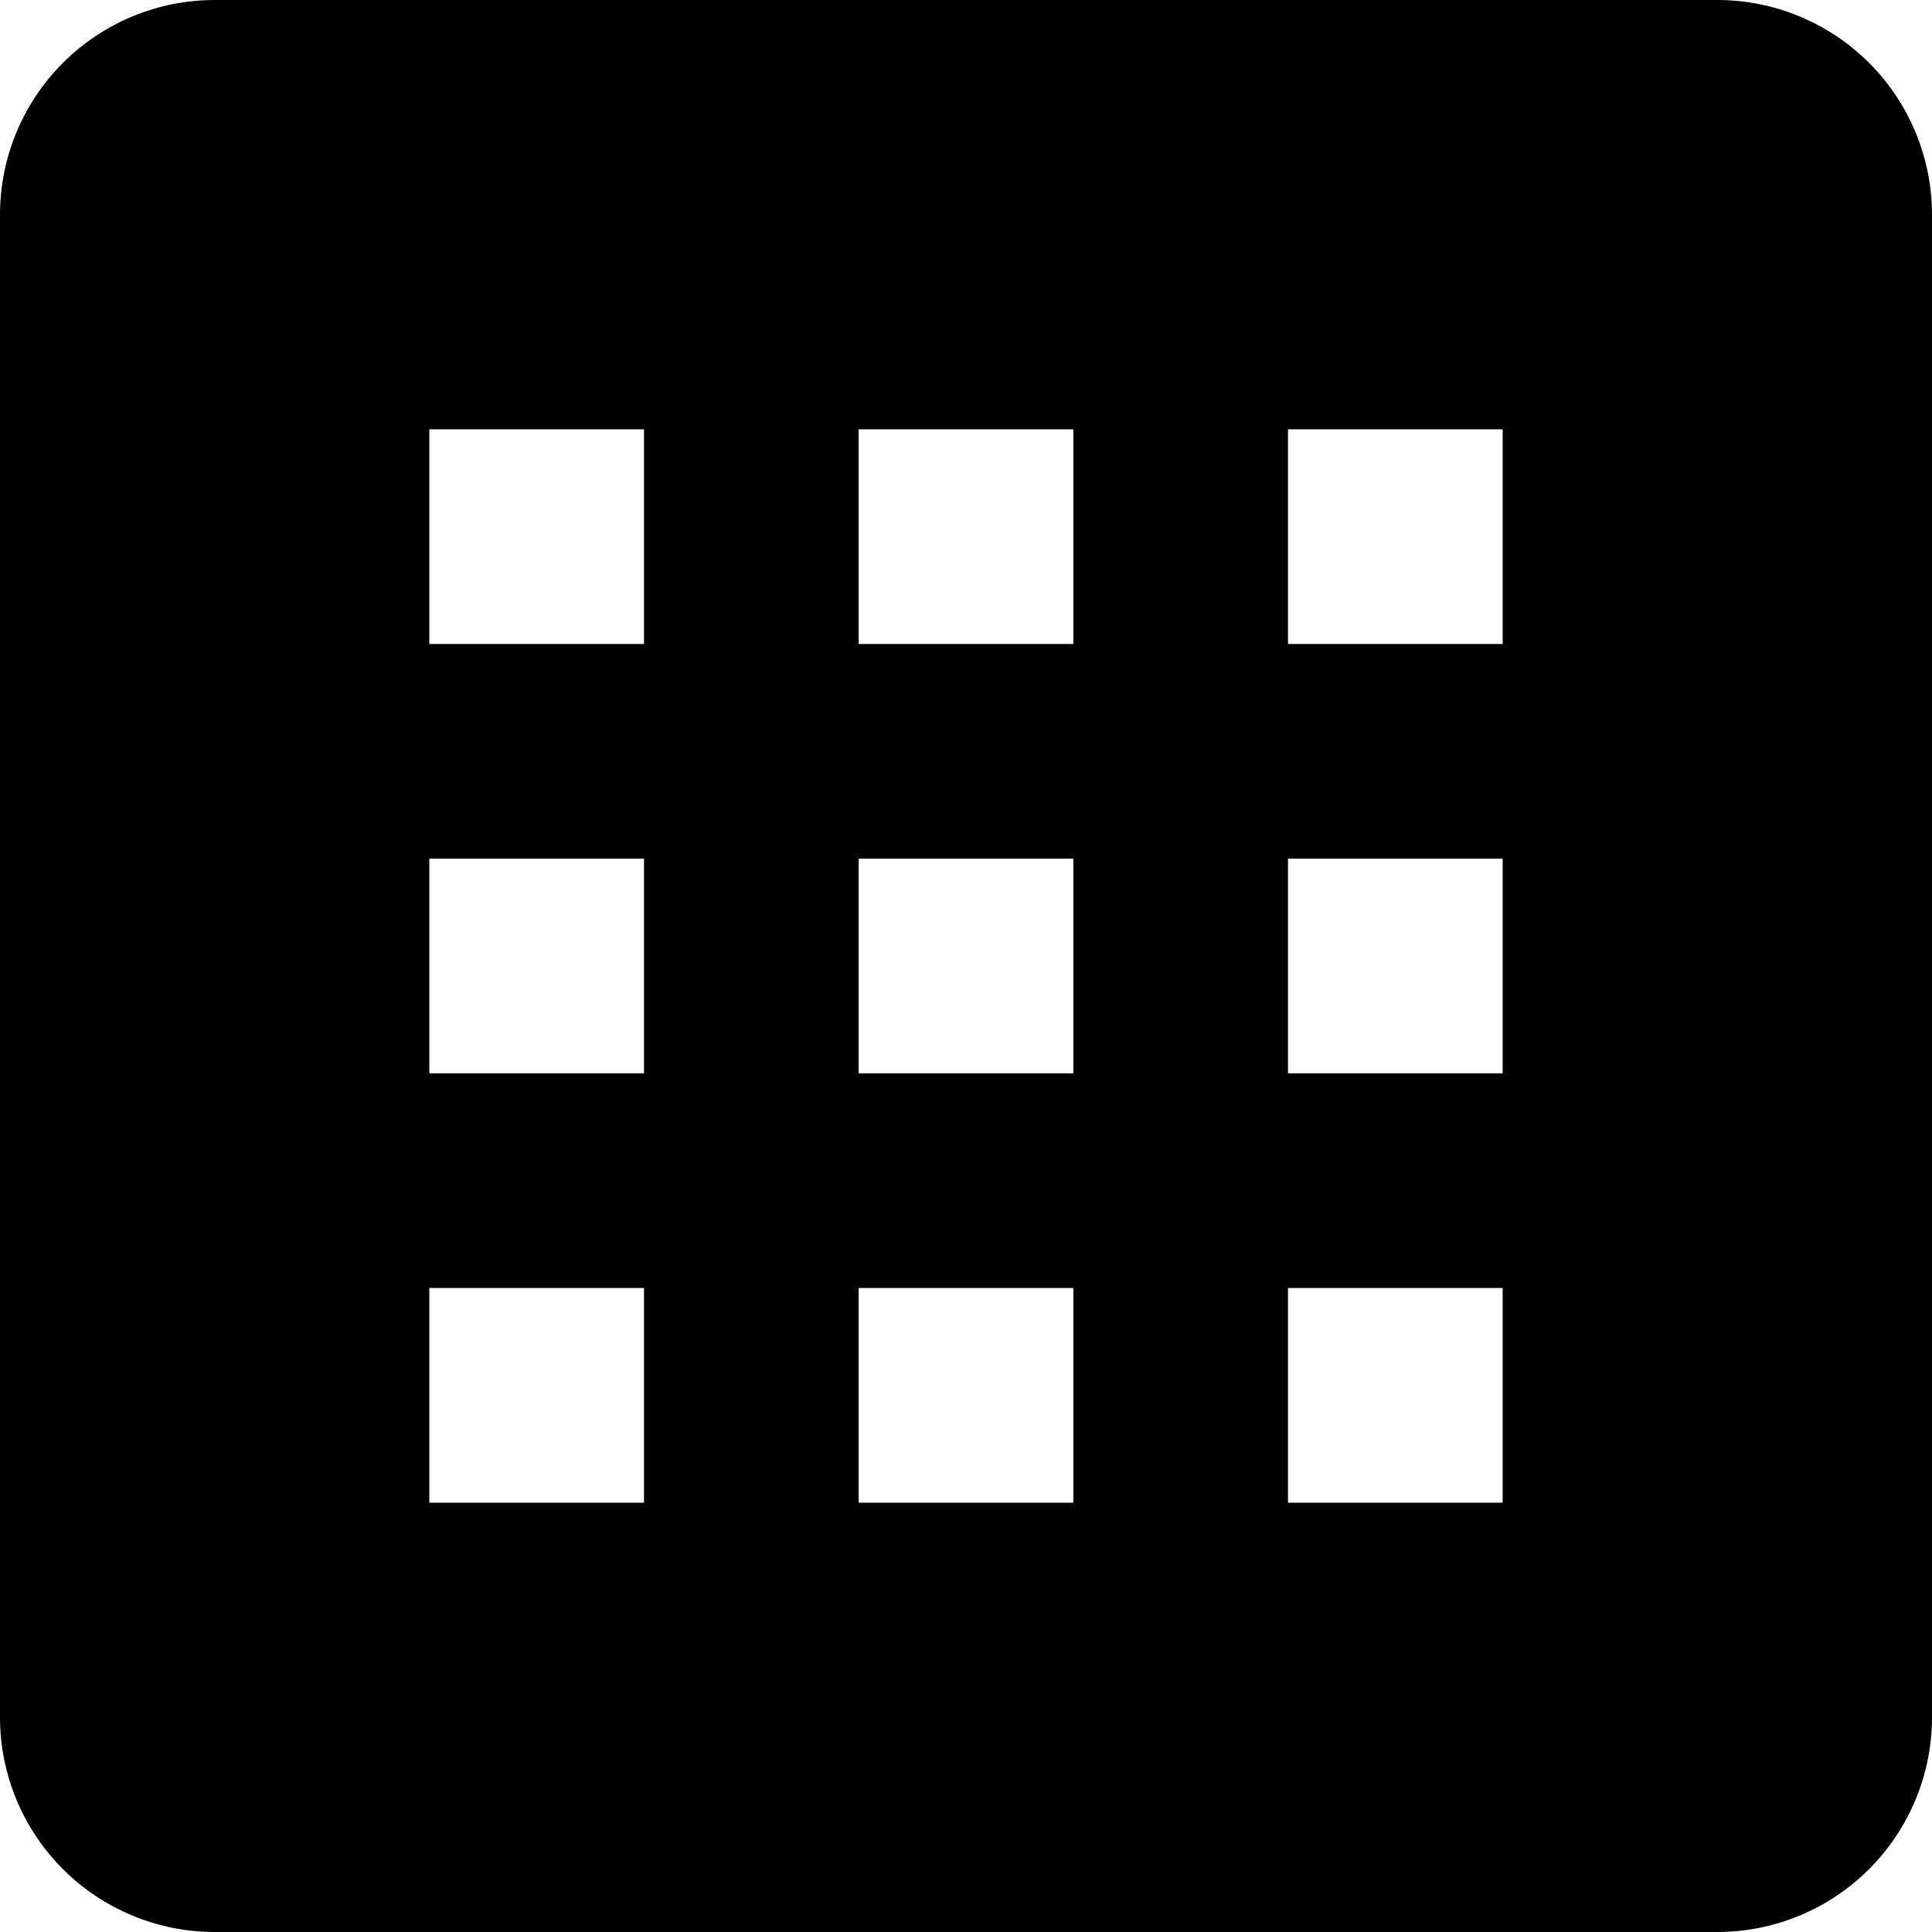 <svg width="18" height="18" viewBox="0 0 18 18" fill="none" xmlns="http://www.w3.org/2000/svg">
<path d="M2 0H16C16.53 0 17.039 0.211 17.414 0.586C17.789 0.961 18 1.47 18 2V16C18 16.53 17.789 17.039 17.414 17.414C17.039 17.789 16.53 18 16 18H2C1.47 18 0.961 17.789 0.586 17.414C0.211 17.039 0 16.53 0 16V2C0 1.47 0.211 0.961 0.586 0.586C0.961 0.211 1.47 0 2 0ZM4 4V6H6V4H4ZM8 4V6H10V4H8ZM12 4V6H14V4H12ZM4 8V10H6V8H4ZM8 8V10H10V8H8ZM12 8V10H14V8H12ZM4 12V14H6V12H4ZM8 12V14H10V12H8ZM12 12V14H14V12H12Z" fill="black"/>
</svg>